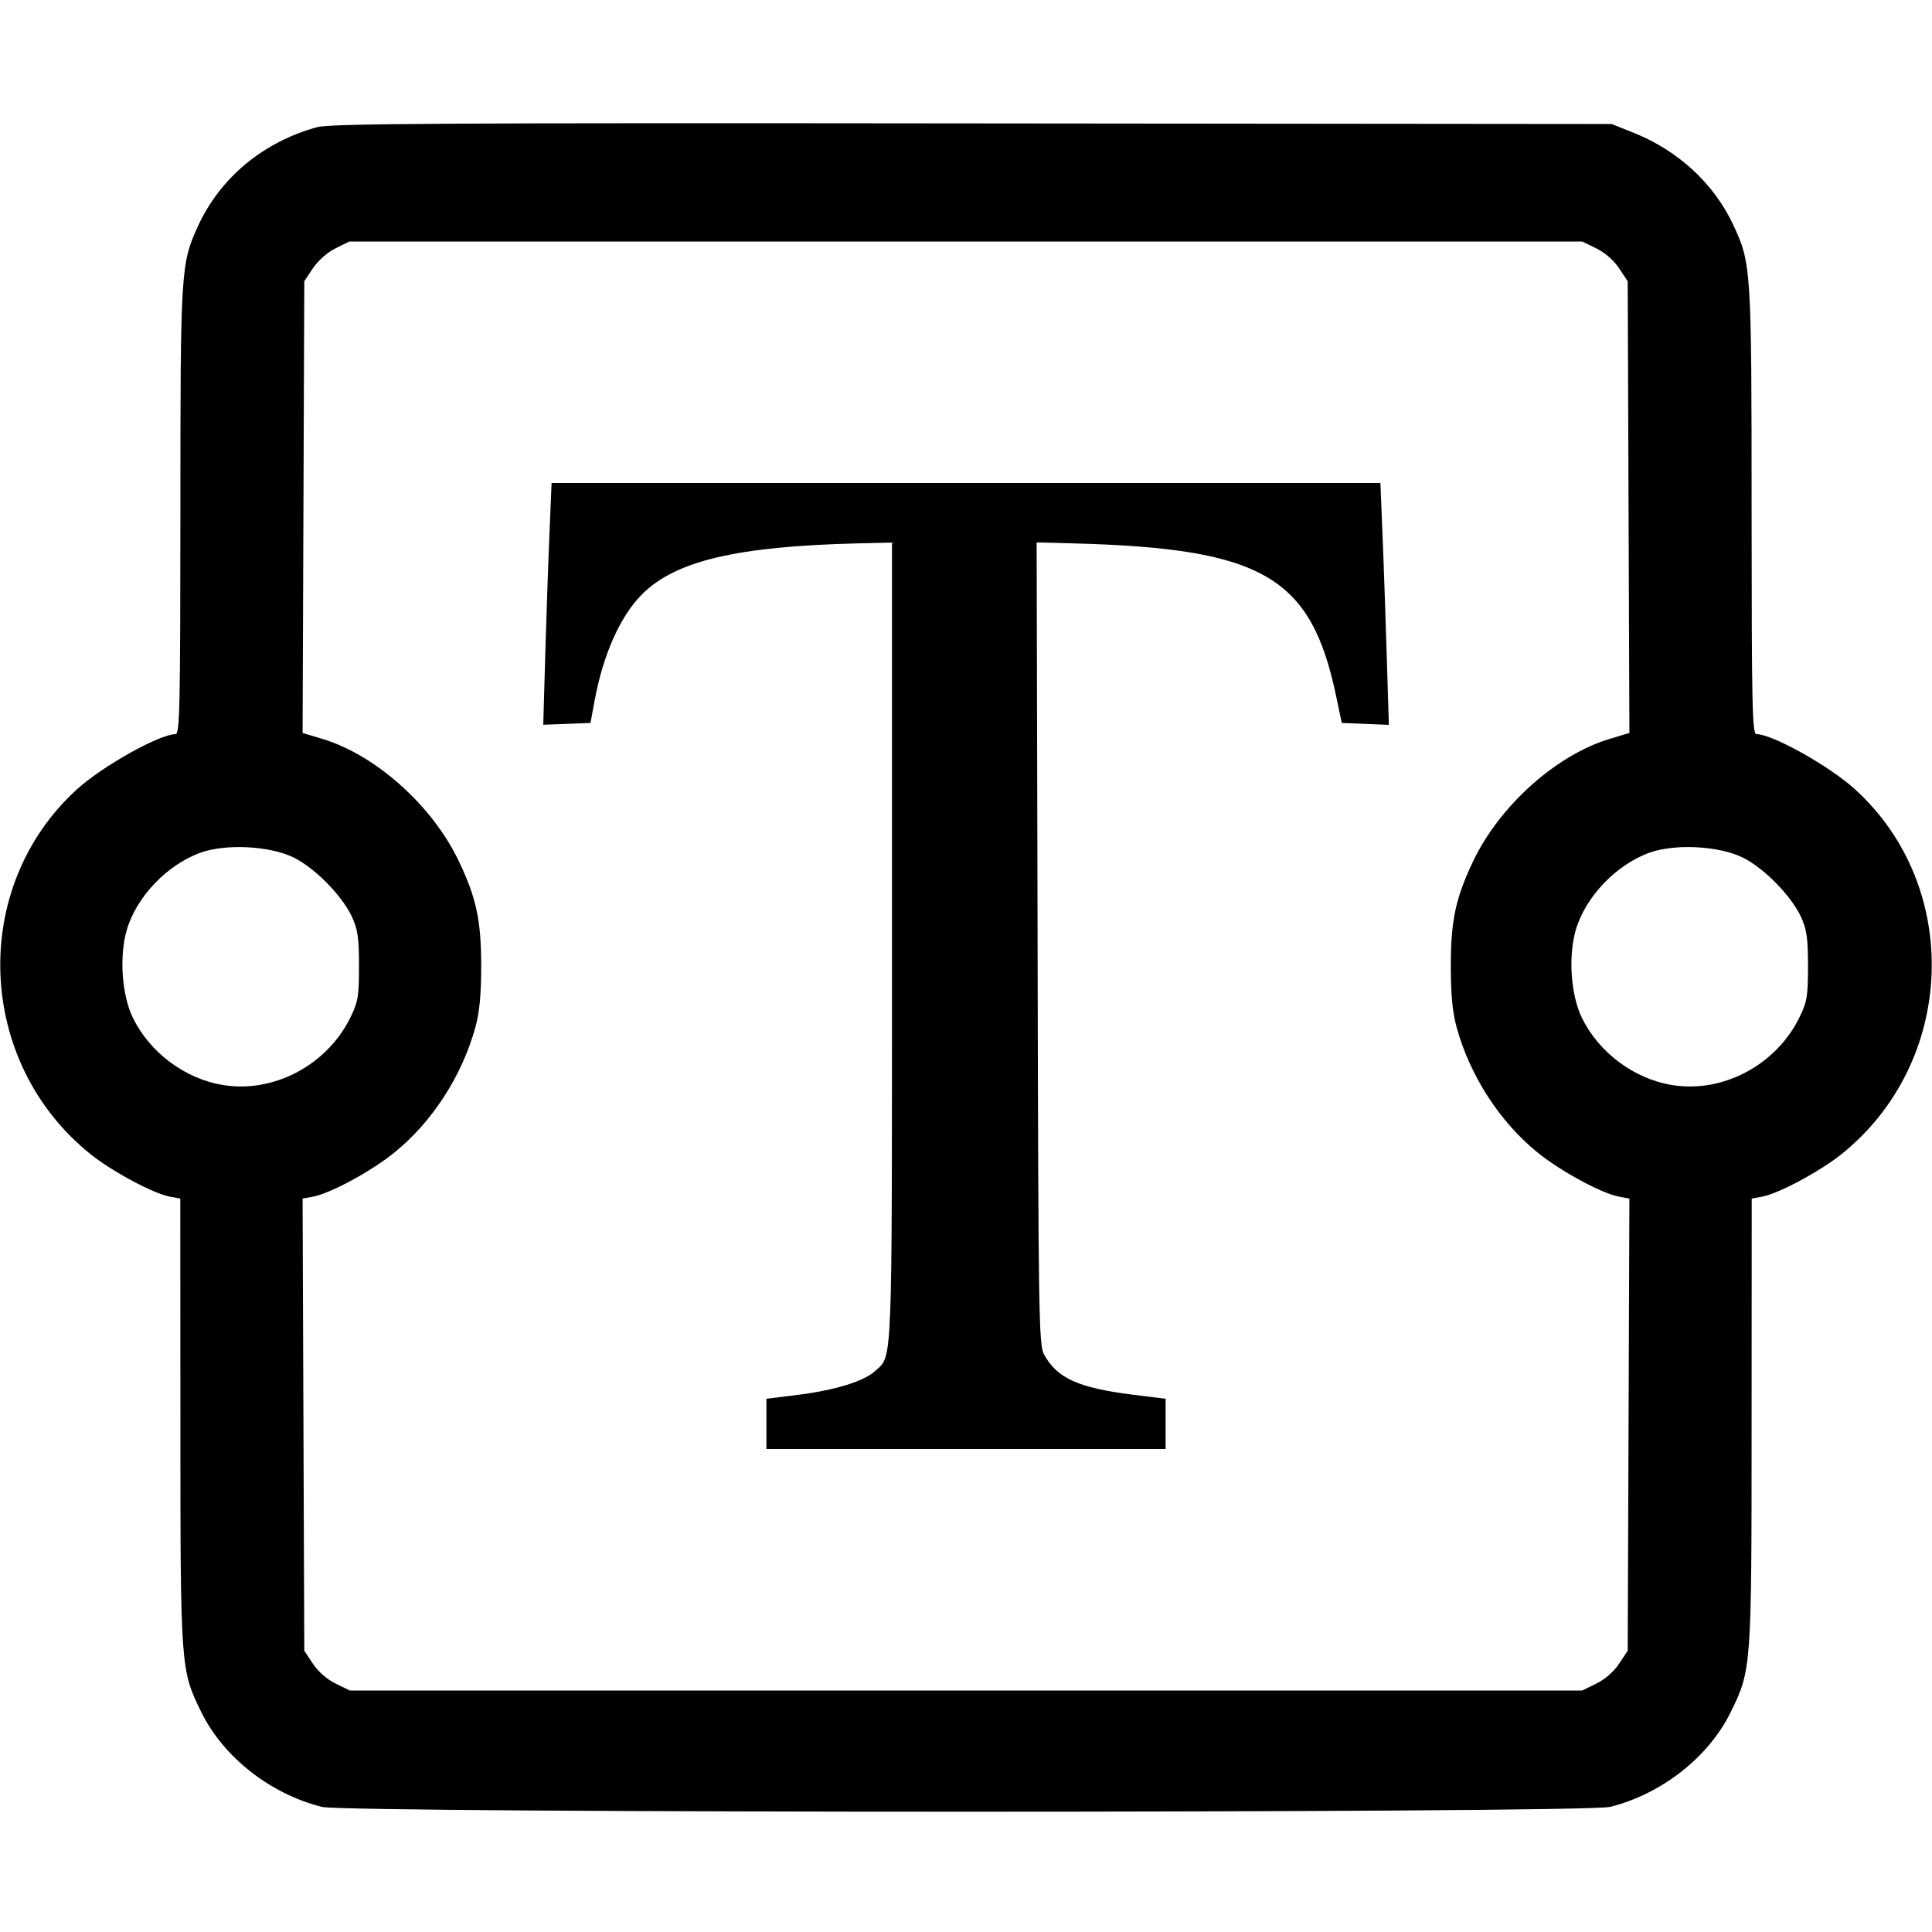 <svg width="16" height="16" fill="currentColor" xmlns="http://www.w3.org/2000/svg"><path d="M2.627 1.053 C 2.182 1.174,1.823 1.472,1.640 1.872 C 1.497 2.184,1.494 2.235,1.494 4.233 C 1.493 5.873,1.489 6.080,1.453 6.080 C 1.321 6.080,0.846 6.346,0.636 6.538 C -0.253 7.348,-0.199 8.796,0.748 9.557 C 0.926 9.700,1.268 9.884,1.406 9.910 L 1.493 9.926 1.494 11.770 C 1.494 13.819,1.495 13.829,1.668 14.181 C 1.851 14.553,2.242 14.859,2.667 14.964 C 2.884 15.017,13.116 15.017,13.333 14.964 C 13.758 14.859,14.149 14.553,14.332 14.181 C 14.505 13.829,14.506 13.819,14.506 11.770 L 14.507 9.926 14.594 9.910 C 14.732 9.884,15.074 9.700,15.252 9.557 C 16.199 8.796,16.253 7.348,15.364 6.538 C 15.154 6.346,14.679 6.080,14.547 6.080 C 14.511 6.080,14.507 5.873,14.506 4.233 C 14.506 2.216,14.503 2.178,14.351 1.856 C 14.191 1.518,13.897 1.247,13.530 1.100 L 13.347 1.027 8.053 1.022 C 3.658 1.017,2.737 1.023,2.627 1.053 M13.220 2.057 C 13.290 2.091,13.365 2.156,13.408 2.221 L 13.480 2.329 13.487 4.200 L 13.494 6.070 13.334 6.118 C 12.891 6.250,12.421 6.670,12.201 7.130 C 12.055 7.436,12.015 7.622,12.015 8.000 C 12.015 8.238,12.029 8.383,12.063 8.507 C 12.173 8.908,12.420 9.291,12.734 9.545 C 12.922 9.698,13.263 9.883,13.407 9.910 L 13.494 9.926 13.487 11.798 L 13.480 13.671 13.408 13.779 C 13.365 13.844,13.290 13.909,13.220 13.943 L 13.103 14.000 8.000 14.000 L 2.897 14.000 2.780 13.943 C 2.710 13.909,2.635 13.844,2.592 13.779 L 2.520 13.671 2.513 11.798 L 2.506 9.926 2.593 9.910 C 2.737 9.883,3.078 9.698,3.266 9.545 C 3.580 9.291,3.827 8.908,3.937 8.507 C 3.971 8.383,3.985 8.238,3.985 8.000 C 3.985 7.622,3.945 7.436,3.799 7.130 C 3.579 6.670,3.109 6.250,2.666 6.118 L 2.506 6.070 2.513 4.200 L 2.520 2.329 2.591 2.222 C 2.633 2.159,2.710 2.091,2.778 2.057 L 2.893 2.000 7.998 2.000 L 13.103 2.000 13.220 2.057 M4.551 4.407 C 4.541 4.630,4.526 5.081,4.516 5.408 L 4.499 6.002 4.694 5.995 L 4.890 5.987 4.924 5.804 C 4.994 5.422,5.137 5.101,5.318 4.921 C 5.594 4.645,6.100 4.525,7.100 4.500 L 7.387 4.493 7.387 7.808 C 7.387 11.380,7.393 11.220,7.249 11.353 C 7.156 11.439,6.919 11.512,6.613 11.551 L 6.347 11.584 6.347 11.792 L 6.347 12.000 8.000 12.000 L 9.653 12.000 9.653 11.792 L 9.653 11.584 9.387 11.551 C 8.930 11.494,8.754 11.414,8.646 11.217 C 8.603 11.139,8.599 10.890,8.593 7.813 L 8.585 4.492 8.886 4.500 C 10.461 4.541,10.860 4.775,11.067 5.773 L 11.112 5.987 11.307 5.995 L 11.502 6.003 11.484 5.421 C 11.474 5.102,11.459 4.651,11.449 4.420 L 11.432 4.000 8.000 4.000 L 4.568 4.000 4.551 4.407 M2.431 7.101 C 2.608 7.188,2.833 7.417,2.915 7.593 C 2.963 7.698,2.973 7.768,2.973 8.000 C 2.973 8.251,2.966 8.295,2.901 8.428 C 2.707 8.821,2.268 9.054,1.848 8.986 C 1.533 8.935,1.241 8.717,1.101 8.430 C 1.009 8.243,0.986 7.920,1.050 7.701 C 1.130 7.427,1.385 7.160,1.662 7.061 C 1.873 6.986,2.234 7.005,2.431 7.101 M14.431 7.101 C 14.608 7.188,14.833 7.417,14.915 7.593 C 14.963 7.698,14.973 7.768,14.973 8.000 C 14.973 8.251,14.966 8.295,14.901 8.428 C 14.707 8.821,14.268 9.054,13.848 8.986 C 13.533 8.935,13.241 8.717,13.101 8.430 C 13.009 8.243,12.986 7.920,13.050 7.701 C 13.130 7.427,13.385 7.160,13.662 7.061 C 13.873 6.986,14.234 7.005,14.431 7.101 " stroke="none" fill-rule="evenodd"></path></svg>